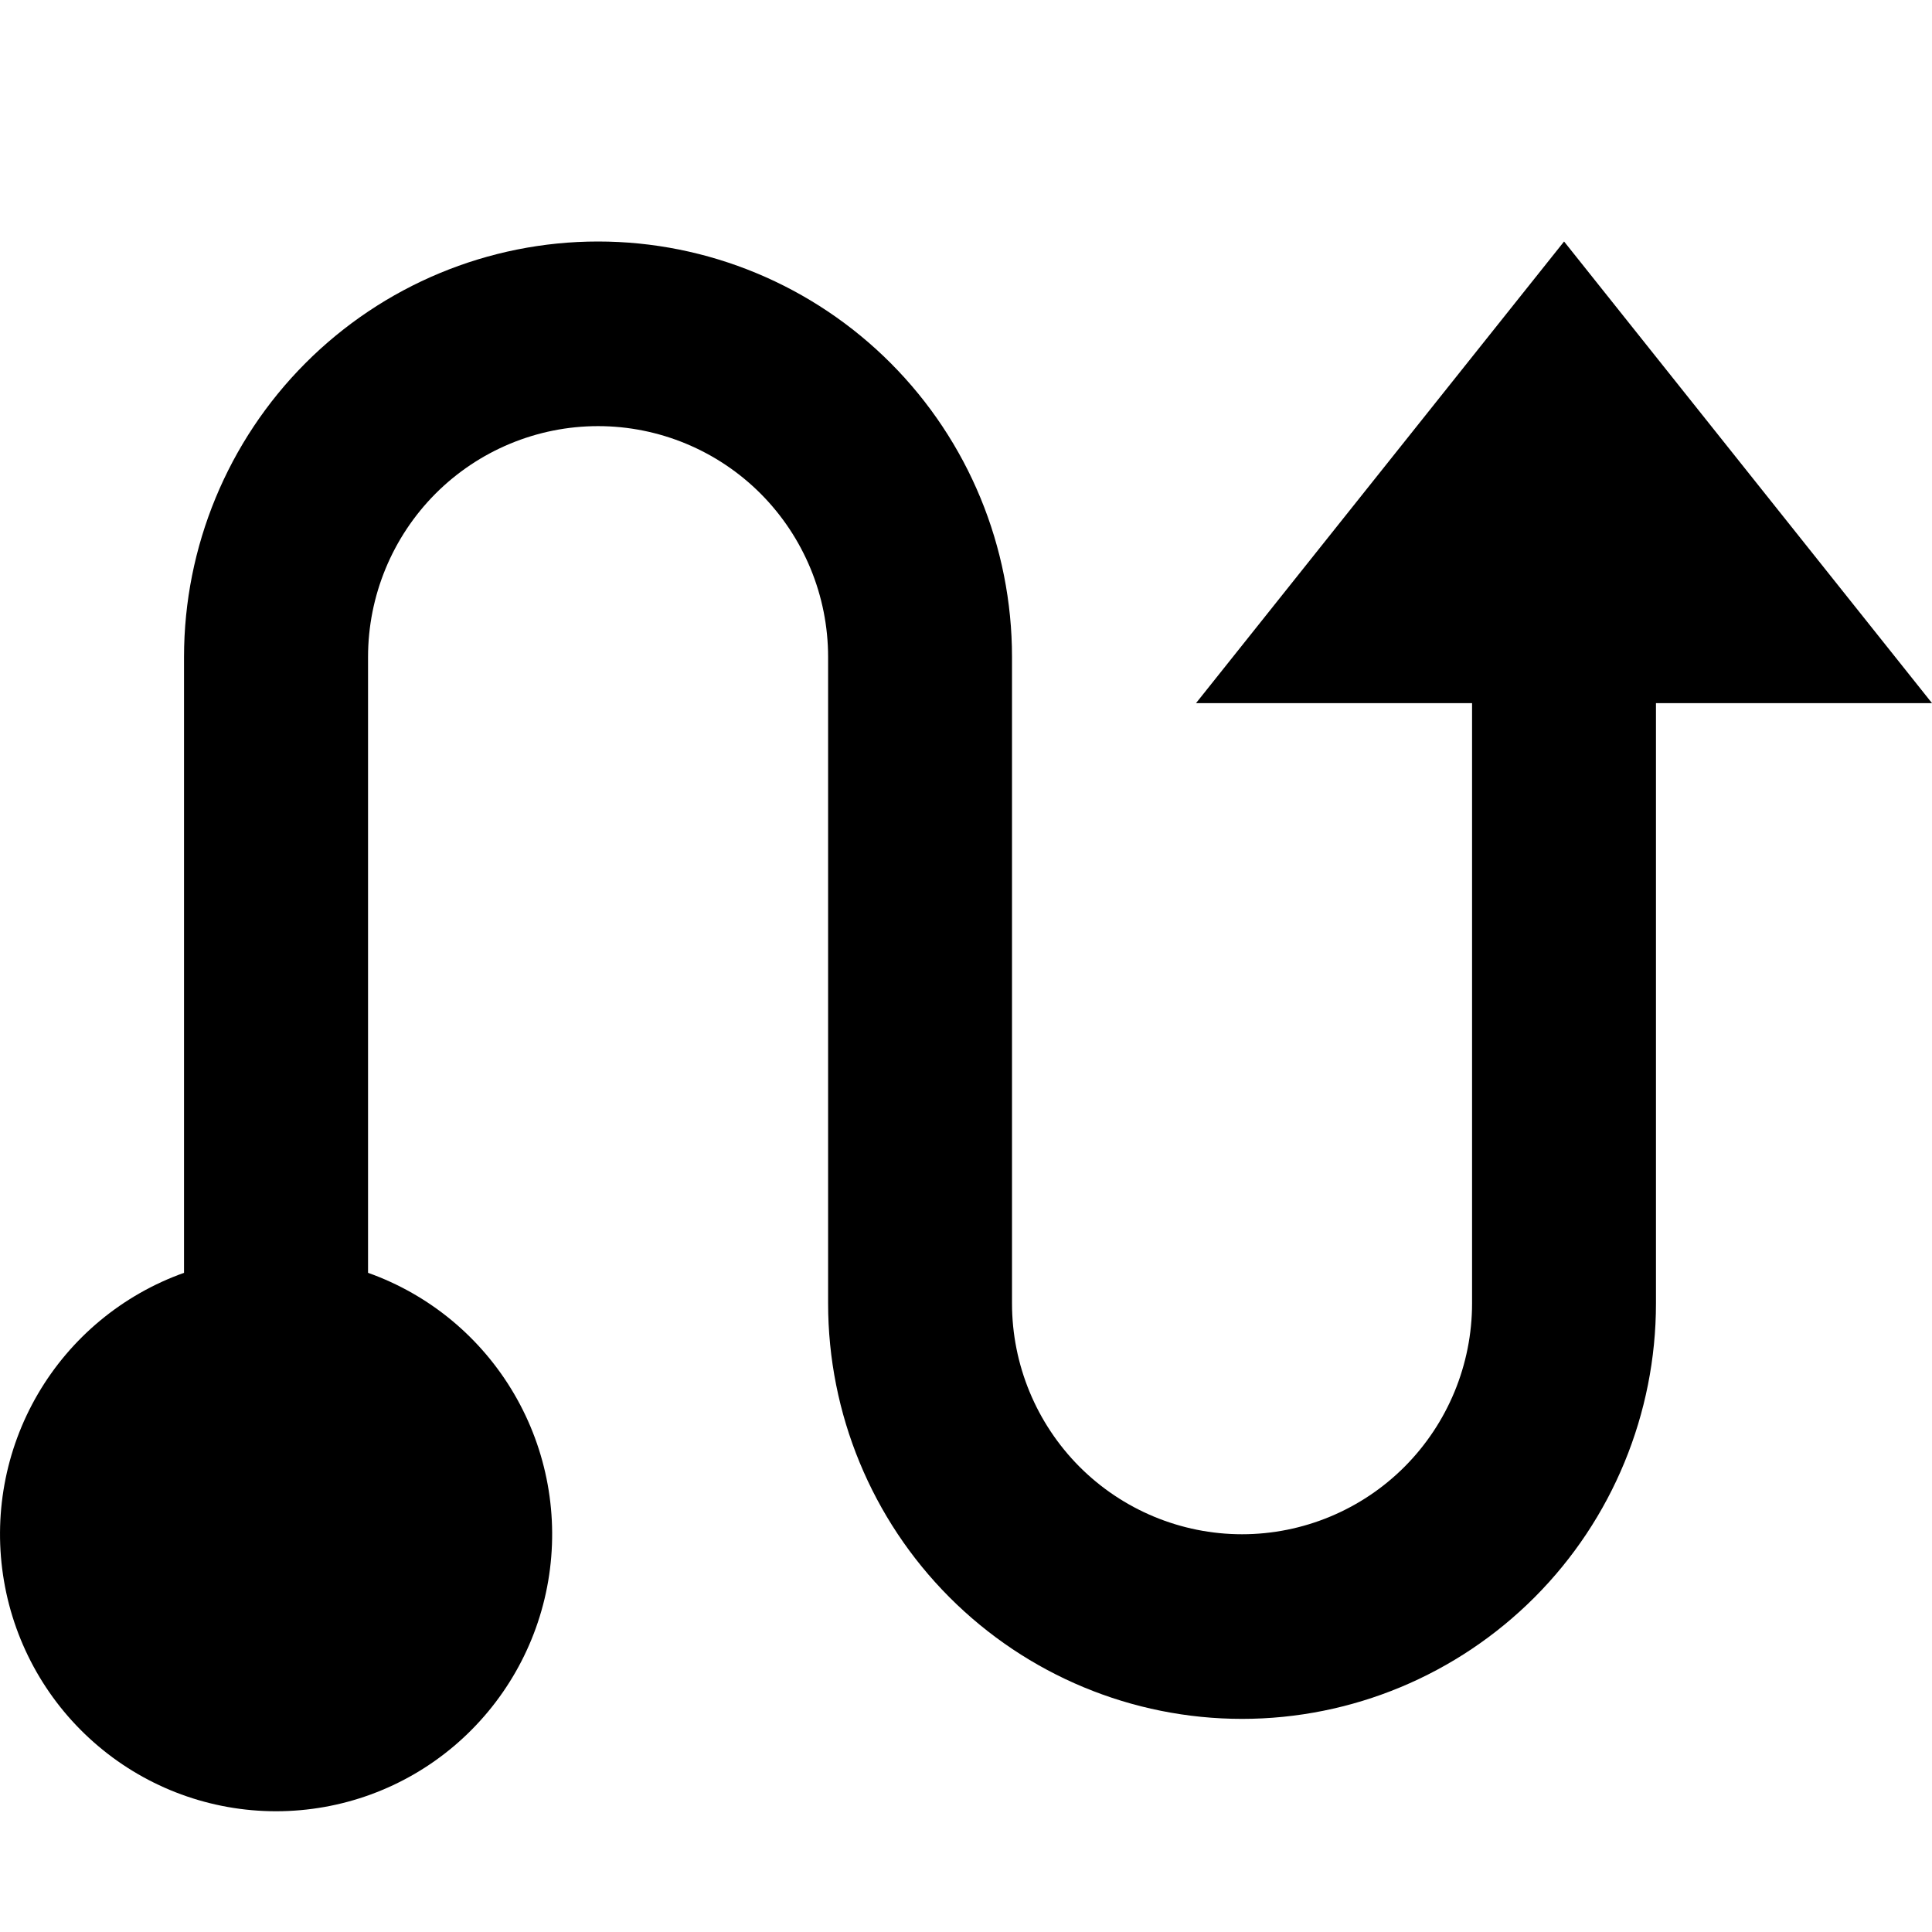 <svg width="16" height="16" viewBox="0 0 16 16" fill="none" xmlns="http://www.w3.org/2000/svg">
<path d="M13.714 5.823L13.714 10.794C13.714 11.707 13.353 12.582 12.71 13.227C12.067 13.872 11.195 14.235 10.286 14.235C9.377 14.235 8.505 13.872 7.862 13.227C7.219 12.582 6.858 11.707 6.858 10.794L6.858 5.441C6.858 4.934 6.657 4.448 6.3 4.089C5.943 3.731 5.458 3.529 4.953 3.529C4.448 3.529 3.963 3.731 3.606 4.089C3.249 4.448 3.048 4.934 3.048 5.441L3.048 10.541C3.557 10.722 3.985 11.077 4.258 11.544C4.531 12.011 4.631 12.559 4.54 13.093C4.449 13.627 4.172 14.111 3.76 14.46C3.348 14.809 2.826 15 2.286 15C1.747 15 1.225 14.809 0.813 14.46C0.4 14.111 0.124 13.627 0.033 13.093C-0.058 12.559 0.041 12.011 0.314 11.544C0.587 11.077 1.016 10.722 1.524 10.541L1.524 5.441C1.524 4.528 1.886 3.653 2.529 3.008C3.172 2.363 4.044 2 4.953 2C5.862 2 6.734 2.363 7.377 3.008C8.02 3.653 8.381 4.528 8.381 5.441L8.381 10.794C8.381 11.301 8.582 11.787 8.939 12.146C9.296 12.504 9.781 12.706 10.286 12.706C10.791 12.706 11.276 12.504 11.633 12.146C11.99 11.787 12.191 11.301 12.191 10.794L12.191 5.823L9.905 5.823L12.953 2L16 5.823L13.714 5.823Z" fill="black"/>
</svg>

